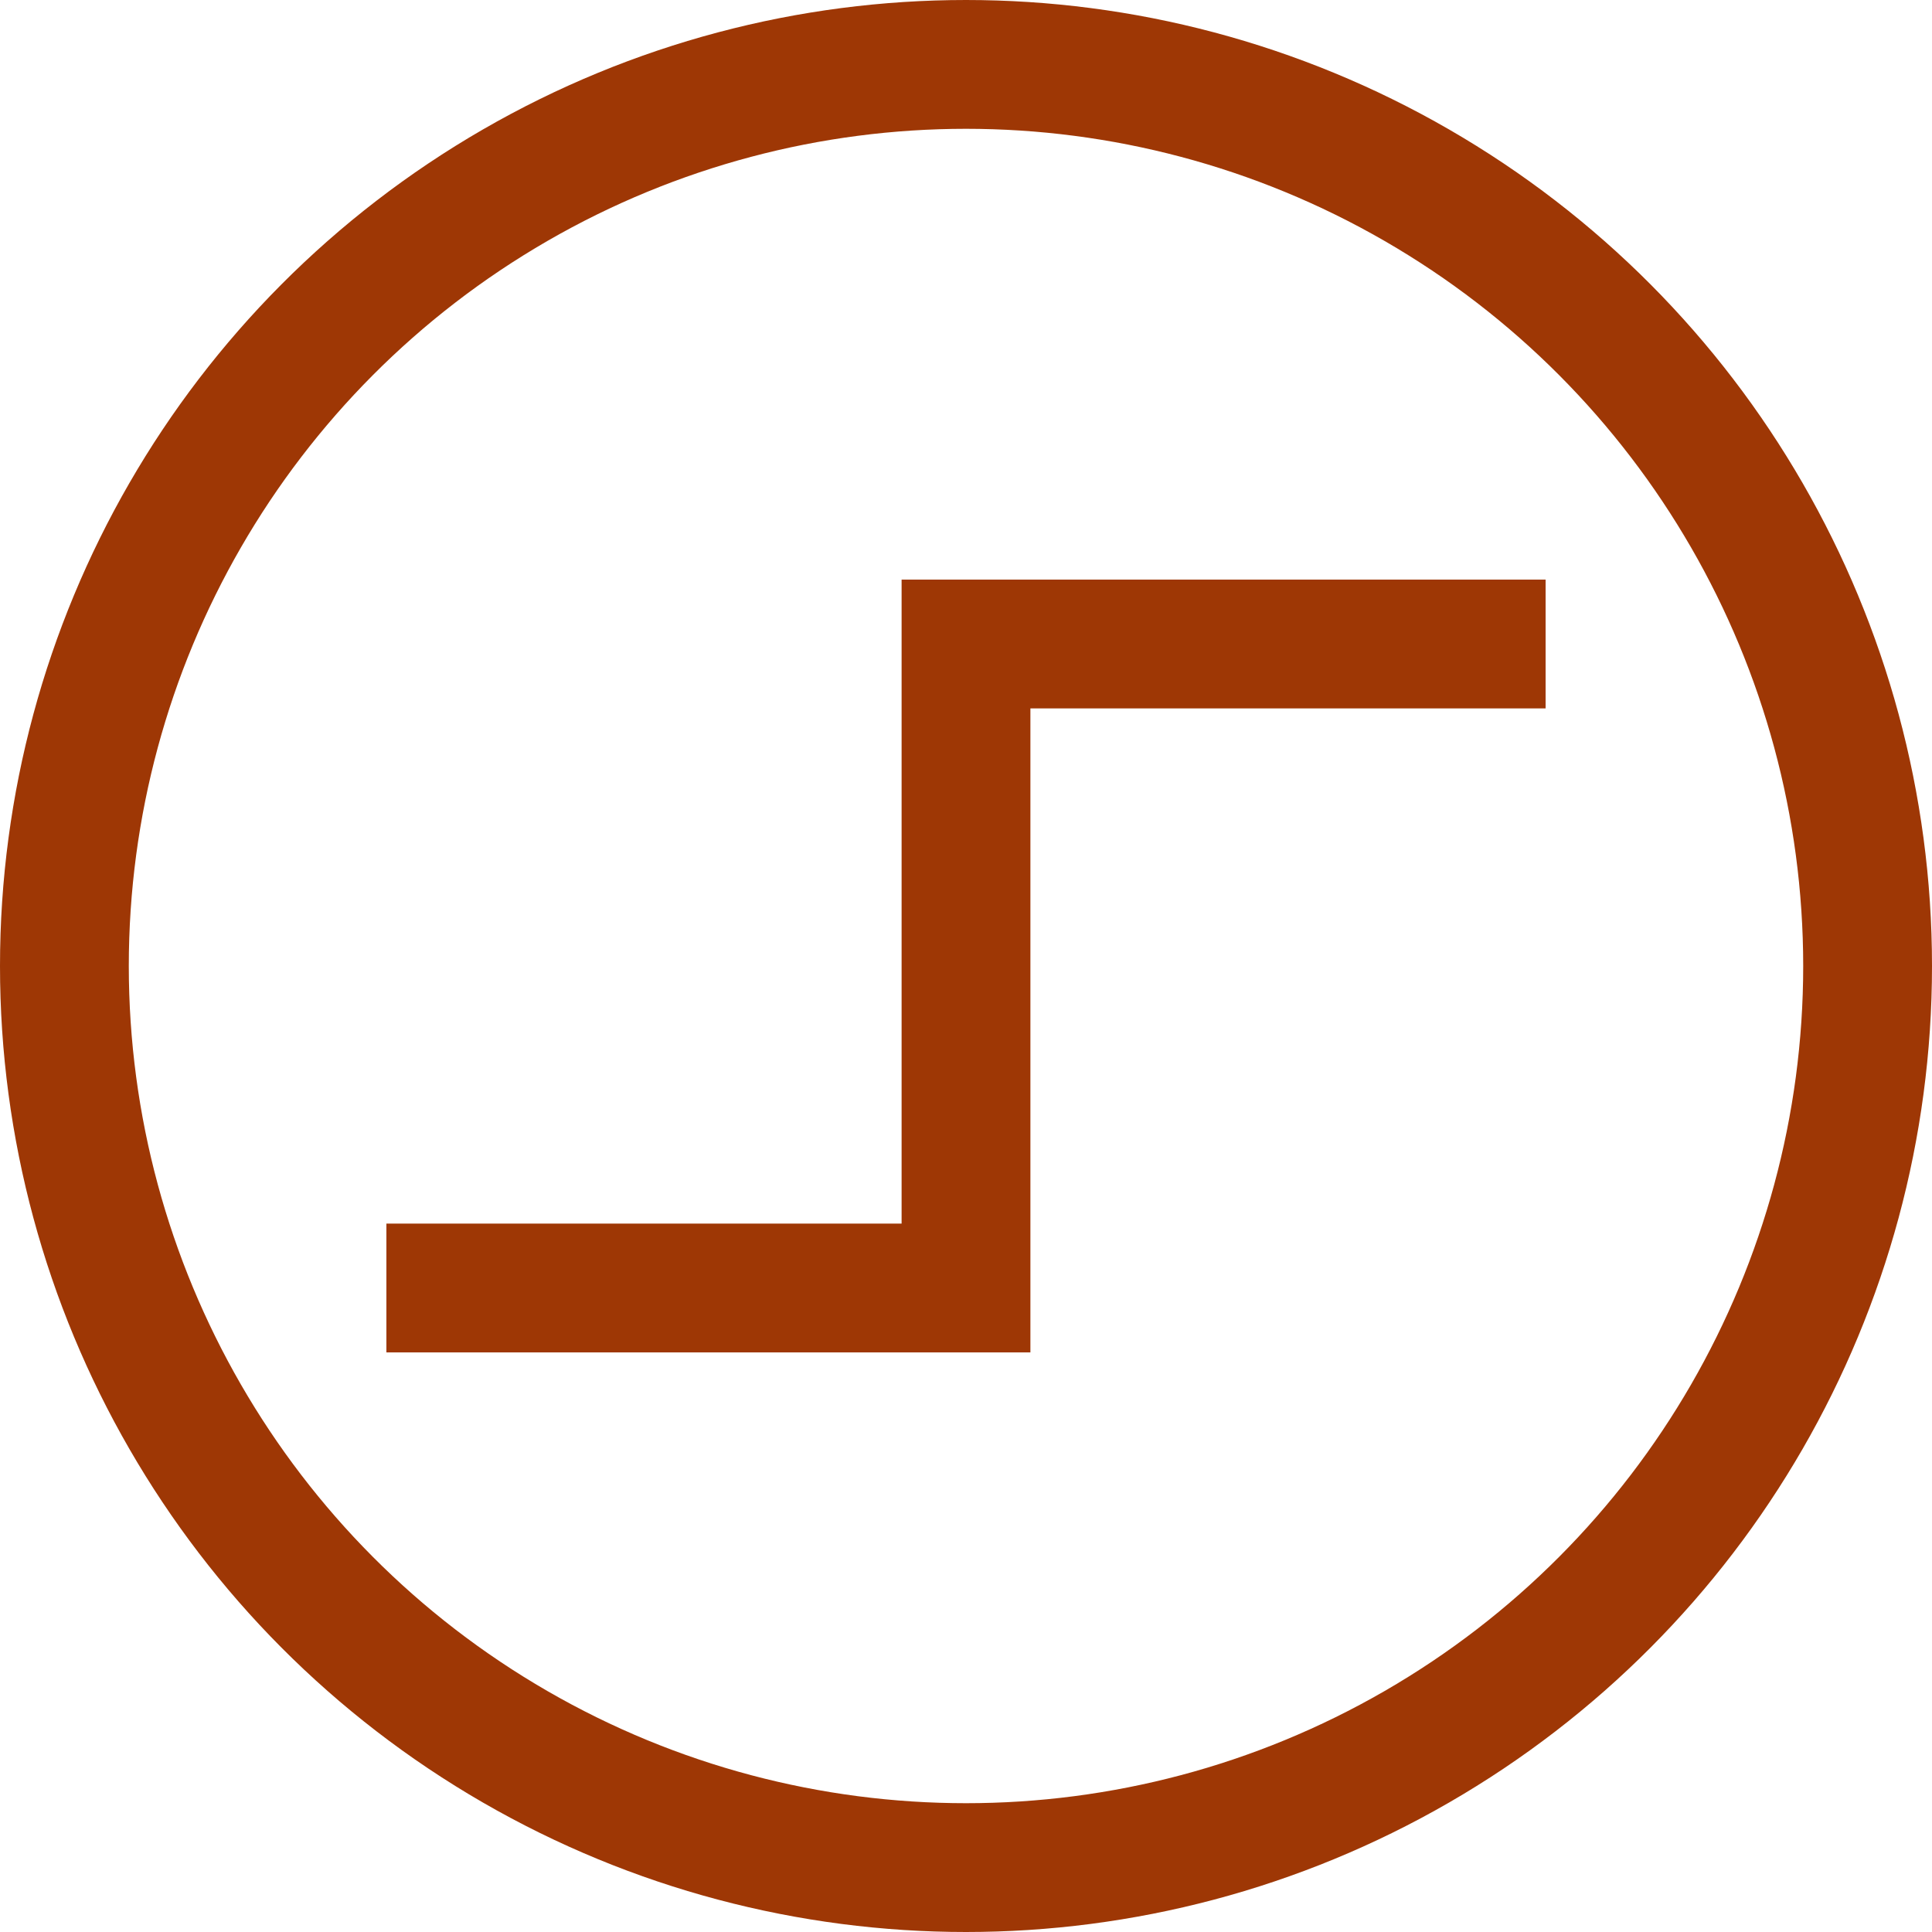 <?xml version="1.0" encoding="UTF-8"?>
<svg width="60px" height="60px" viewBox="0 0 60 60" version="1.1" xmlns="http://www.w3.org/2000/svg" xmlns:xlink="http://www.w3.org/1999/xlink">
    <!-- Generator: Sketch 47.1 (45422) - http://www.bohemiancoding.com/sketch -->
    <title>growth-icon</title>
    <desc>Created with Sketch.</desc>
    <defs></defs>
    <g id="Page-1" stroke="none" stroke-width="1" fill="none" fill-rule="evenodd">
        <g id="growth-icon">
            <path d="M32,22 L32,42 L30,42 L12,42 L12,38 L28,38 L28,20 L28,18 L48,18 L48,22 L32,22 Z" id="Combined-Shape" fill="#9E3705"></path>
            <circle id="Oval-2-Copy" stroke="#9E3705" stroke-width="4" cx="30" cy="30" r="28"></circle>
        </g>
    </g>
</svg>